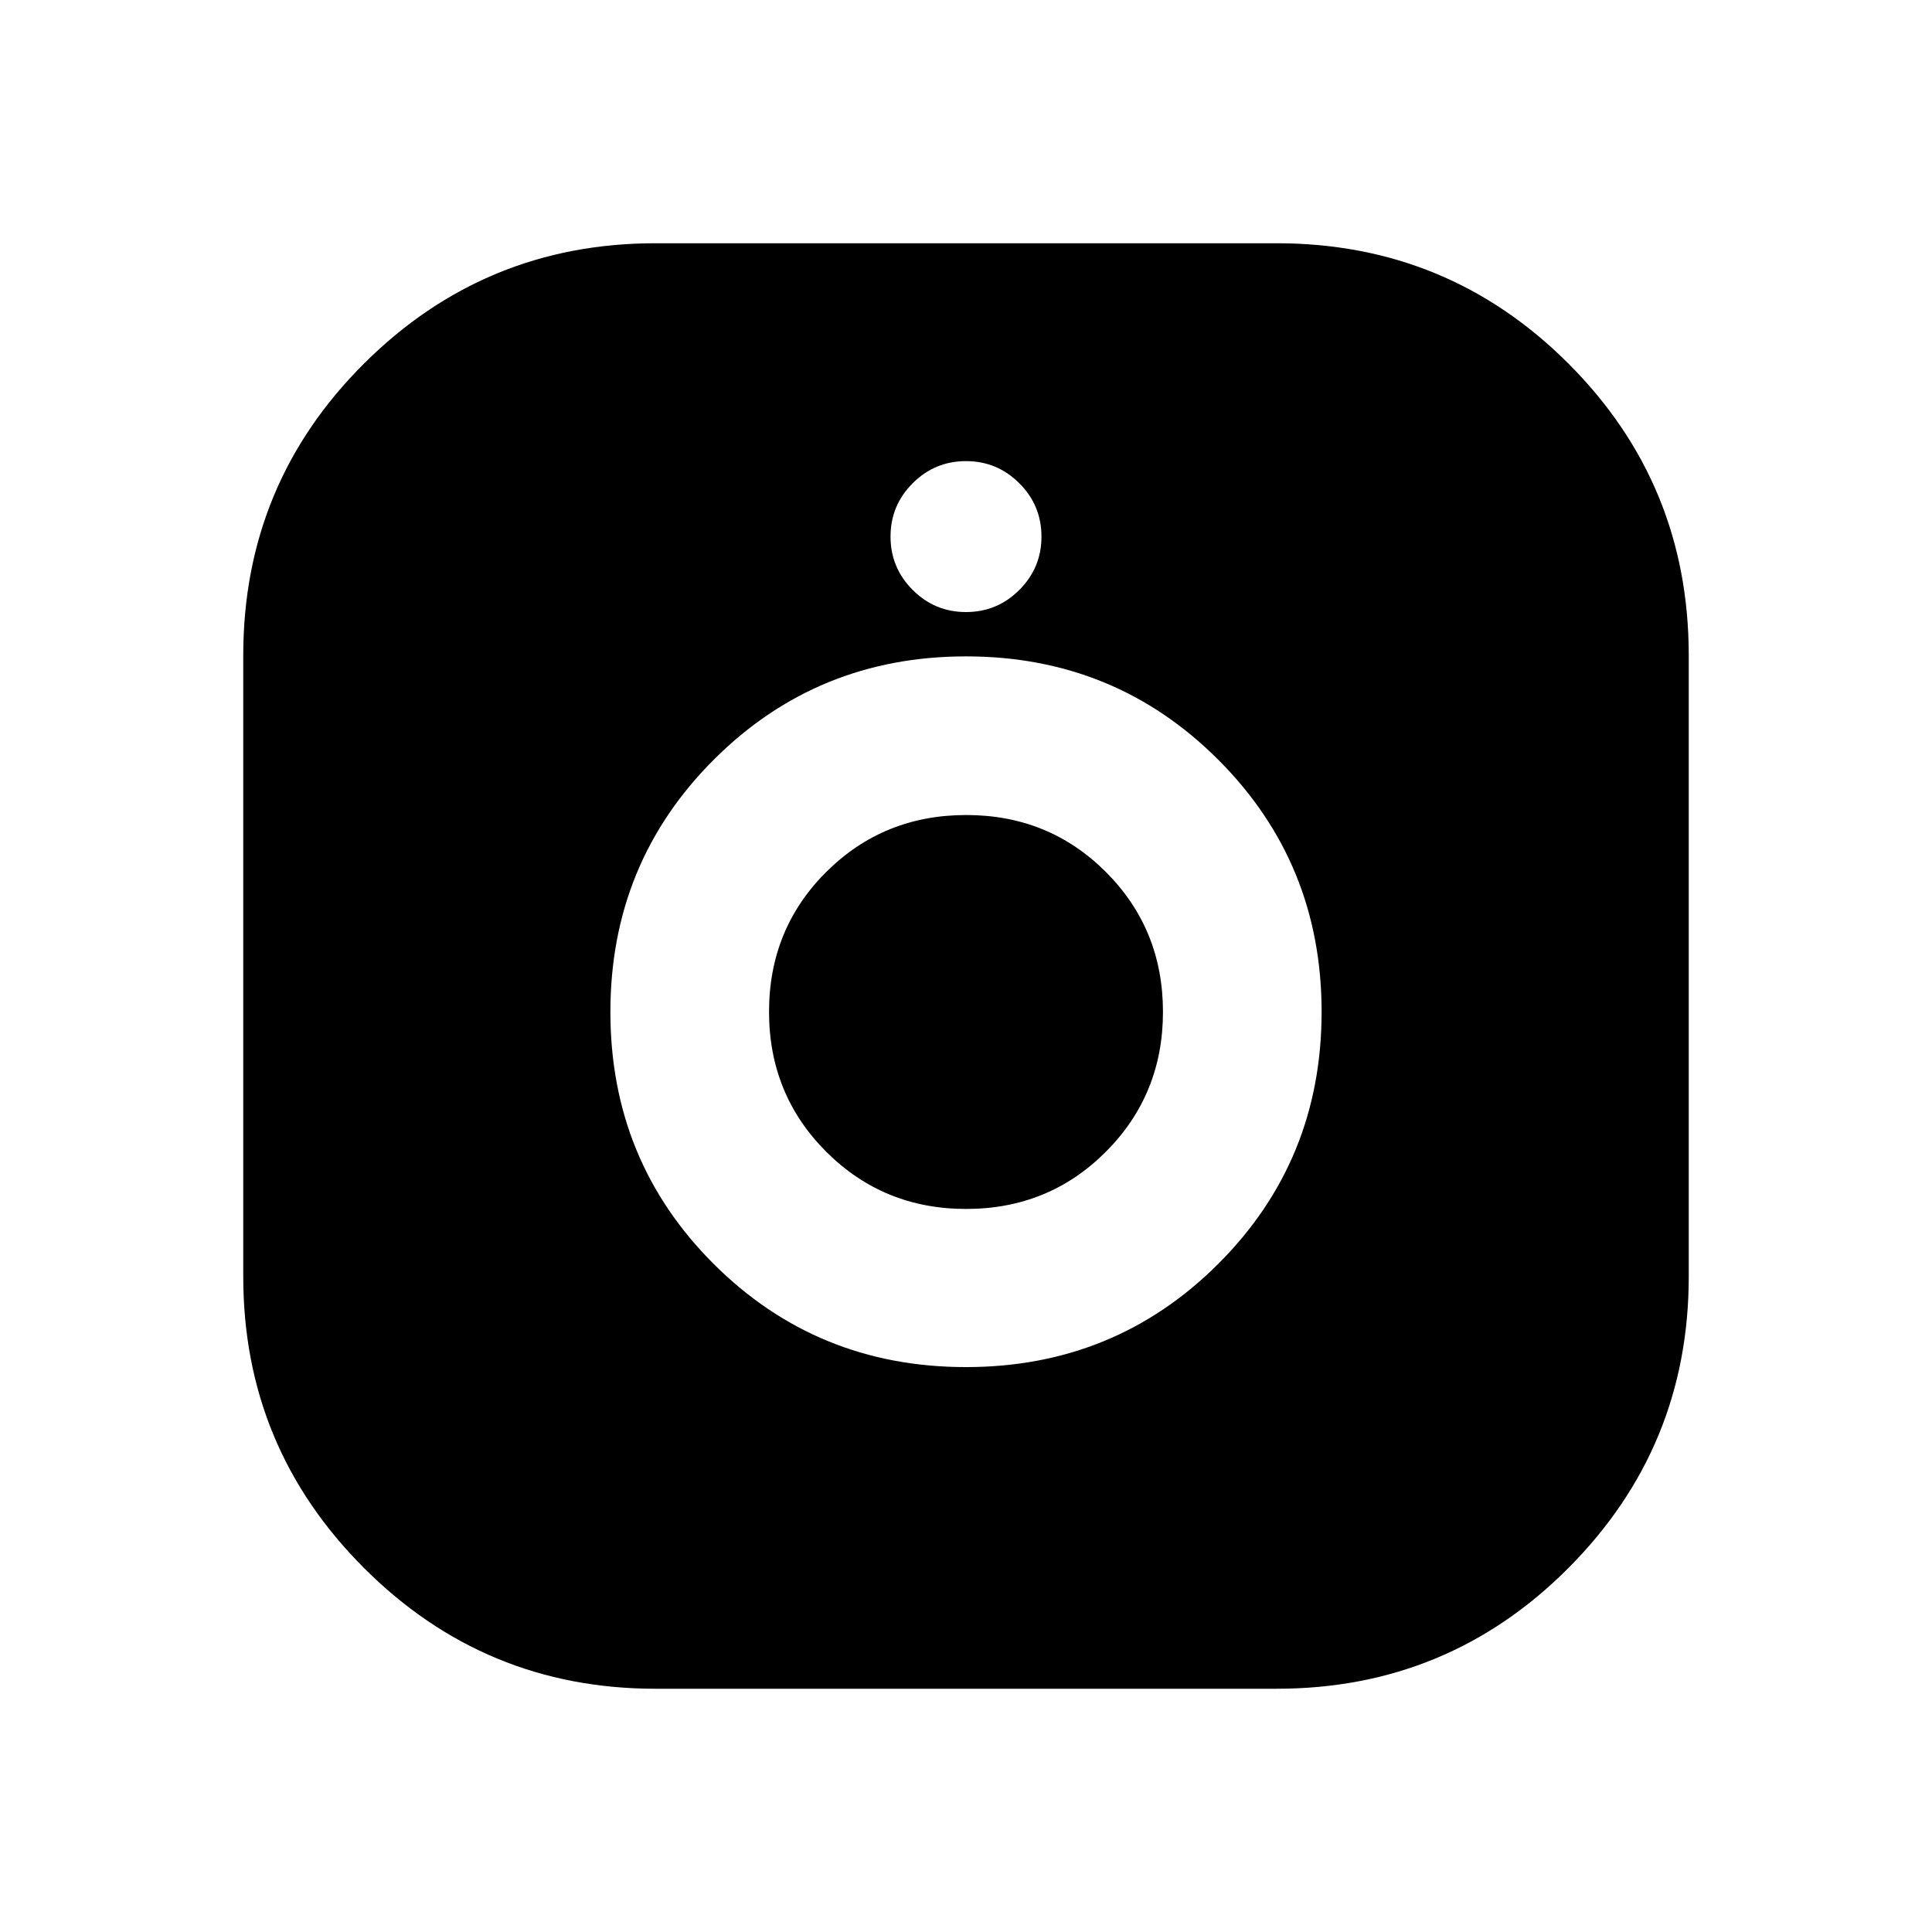 <svg xmlns="http://www.w3.org/2000/svg" height="24" viewBox="0 -960 960 960" width="24"><path d="M325.67-120.87q-84.8 0-144.8-60-60-60-60-144.8v-308.66q0-85.23 60-145.01 60-59.79 144.8-59.79h308.66q85.23 0 145.01 59.79 59.79 59.78 59.79 145.01v308.66q0 84.8-59.79 144.8-59.78 60-145.01 60H325.67ZM479.99-280.7q73.99 0 125.35-51.29 51.36-51.3 51.36-125.22t-51.35-125.28q-51.34-51.36-125.34-51.36-73.99 0-125.35 51.35-51.36 51.34-51.36 125.33 0 74 51.35 125.24 51.34 51.23 125.34 51.23Zm.07-78.58q-41.07 0-69.5-28.42-28.43-28.41-28.43-69.56 0-41.15 28.41-69.45 28.42-28.31 69.56-28.31 41.15 0 69.46 28.36 28.31 28.37 28.31 69.44 0 41.08-28.36 69.51-28.37 28.43-69.45 28.43ZM480-655.87q15.5 0 26.5-11t11-26.5q0-15.5-11-26.5t-26.5-11q-15.5 0-26.5 11t-11 26.5q0 15.5 11 26.5t26.5 11Z"/></svg>